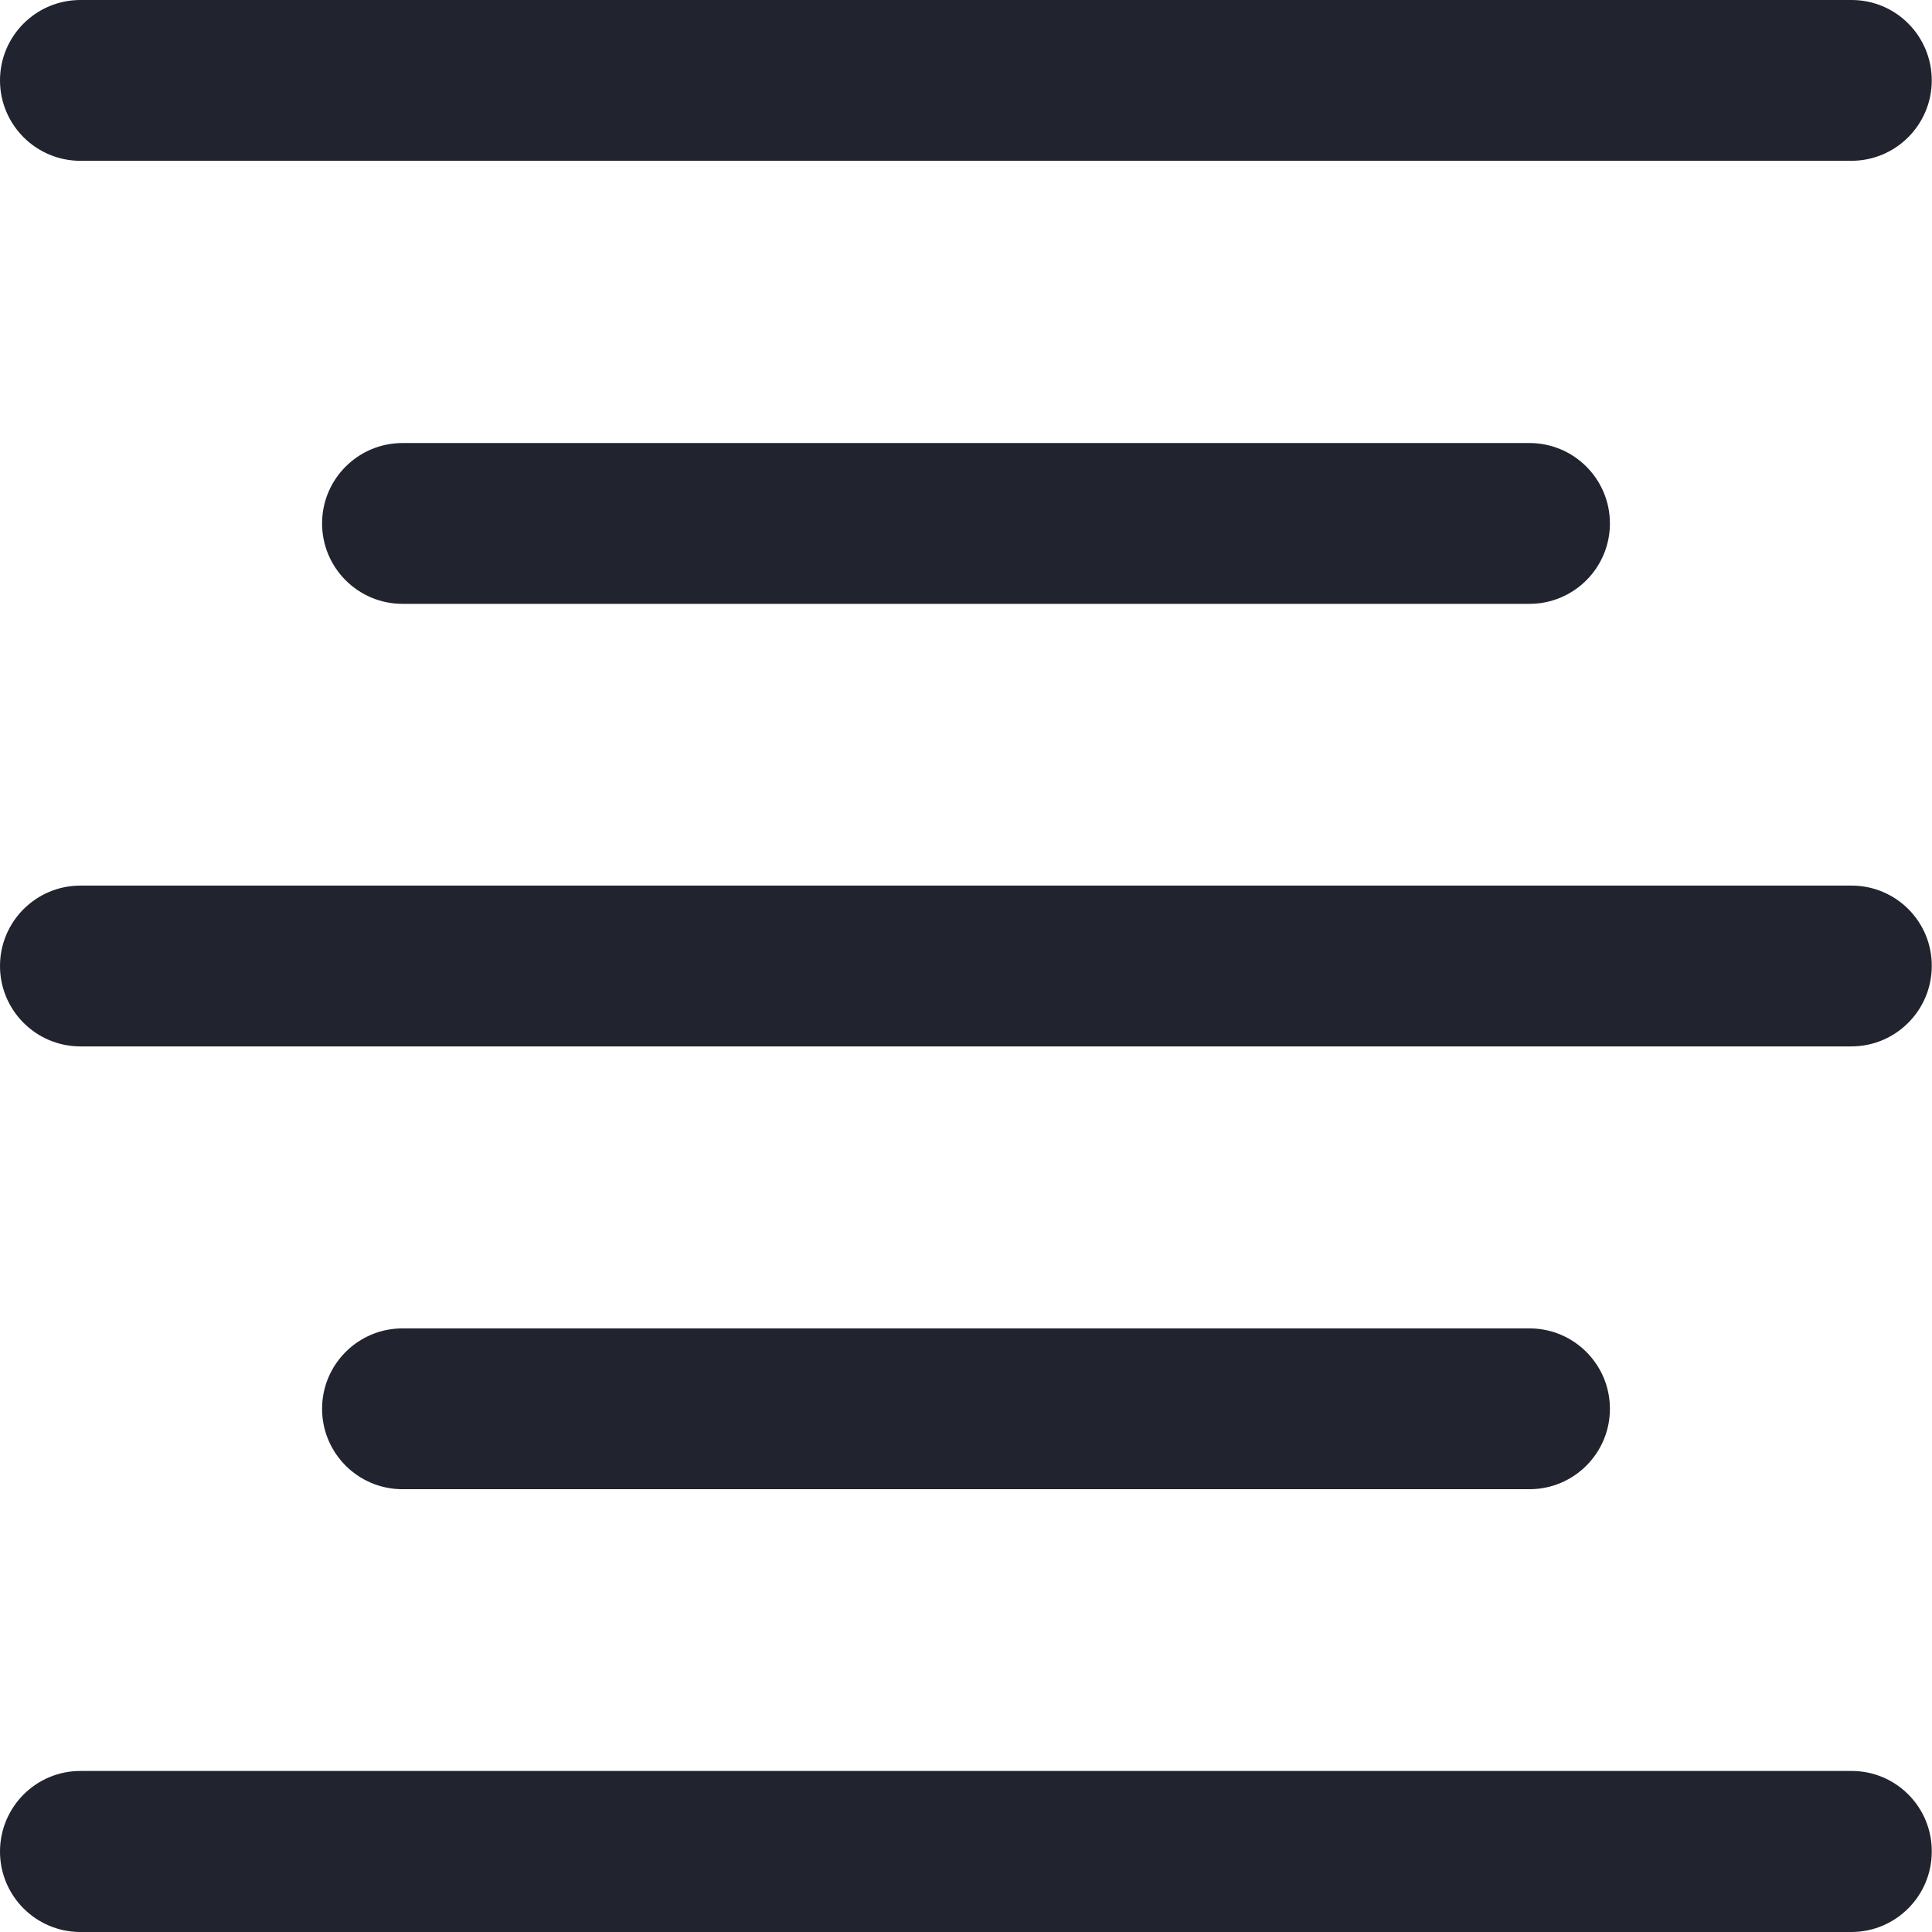 <?xml version="1.0" encoding="utf-8"?>
<!-- Generator: Adobe Illustrator 24.0.1, SVG Export Plug-In . SVG Version: 6.00 Build 0)  -->
<svg version="1.1" id="Camada_1" xmlns="http://www.w3.org/2000/svg" xmlns:xlink="http://www.w3.org/1999/xlink" x="0px" y="0px"
	 viewBox="0 0 80.98 80.98" style="enable-background:new 0 0 80.98 80.98;" xml:space="preserve">
<style type="text/css">
	.st0{fill:#21242E;}
	.st1{fill:#777A7A;}
	.st2{fill:#00B142;}
</style>
<g>
	<path class="st0" d="M77.61,0H3.37C1.51,0,0,1.51,0,3.37s1.51,3.37,3.37,3.37h74.23c1.86,0,3.37-1.51,3.37-3.37S79.47,0,77.61,0
		L77.61,0z M77.61,0"/>
	<path class="st0" d="M77.61,74.23H3.37C1.51,74.23,0,75.74,0,77.61c0,1.86,1.51,3.37,3.37,3.37h74.23c1.86,0,3.37-1.51,3.37-3.37
		C80.98,75.74,79.47,74.23,77.61,74.23L77.61,74.23z M77.61,74.23"/>
	<path class="st0" d="M64.11,25.31c1.86,0,3.37-1.51,3.37-3.37s-1.51-3.37-3.37-3.37H16.87c-1.86,0-3.37,1.51-3.37,3.37
		s1.51,3.37,3.37,3.37H64.11z M64.11,25.31"/>
	<path class="st0" d="M77.61,37.12H3.37C1.51,37.12,0,38.63,0,40.49c0,1.86,1.51,3.37,3.37,3.37h74.23c1.86,0,3.37-1.51,3.37-3.37
		C80.98,38.63,79.47,37.12,77.61,37.12L77.61,37.12z M77.61,37.12"/>
	<path class="st0" d="M64.11,62.42c1.86,0,3.37-1.51,3.37-3.37s-1.51-3.37-3.37-3.37H16.87c-1.86,0-3.37,1.51-3.37,3.37
		s1.51,3.37,3.37,3.37H64.11z M64.11,62.42"/>
</g>
</svg>
